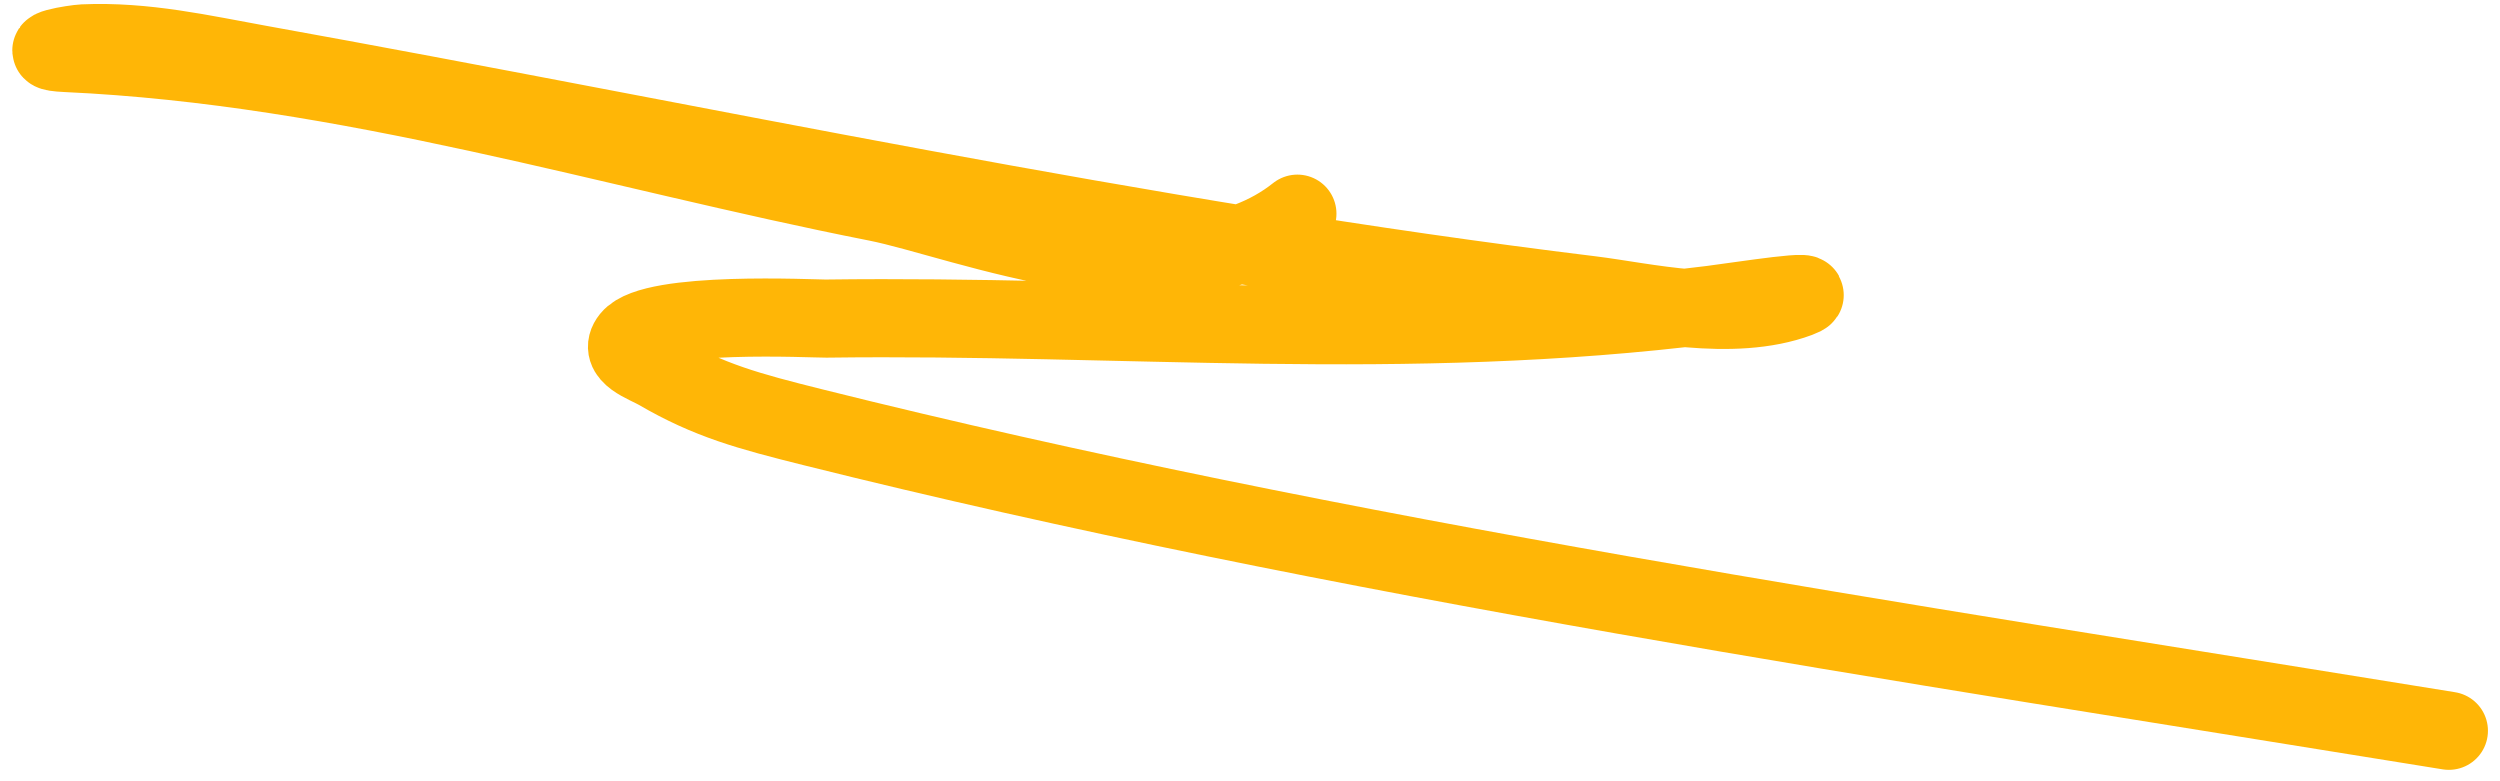<svg width="96" height="30" viewBox="0 0 96 30" fill="none" xmlns="http://www.w3.org/2000/svg">
<path d="M49.82 8.205C45.227 11.866 36.988 8.421 33.663 7.766C23.469 5.757 13.43 2.535 2.543 2.036C1.079 1.969 2.854 1.682 3.196 1.666C5.577 1.561 7.791 2.077 9.95 2.466C26.89 5.518 43.718 9.206 61.088 11.331C63.106 11.578 66.512 12.405 69.06 11.455C70.233 11.017 66.845 11.561 65.713 11.703C53.855 13.192 43.125 12.081 31.719 12.234C31.239 12.24 25.079 11.919 24.207 12.999C23.7 13.628 24.802 13.969 25.279 14.246C27.223 15.379 28.753 15.791 31.202 16.403C51.481 21.47 72.931 24.633 94.037 28.062" stroke="#FFB606" stroke-width="3" stroke-linecap="round"/>
</svg>
